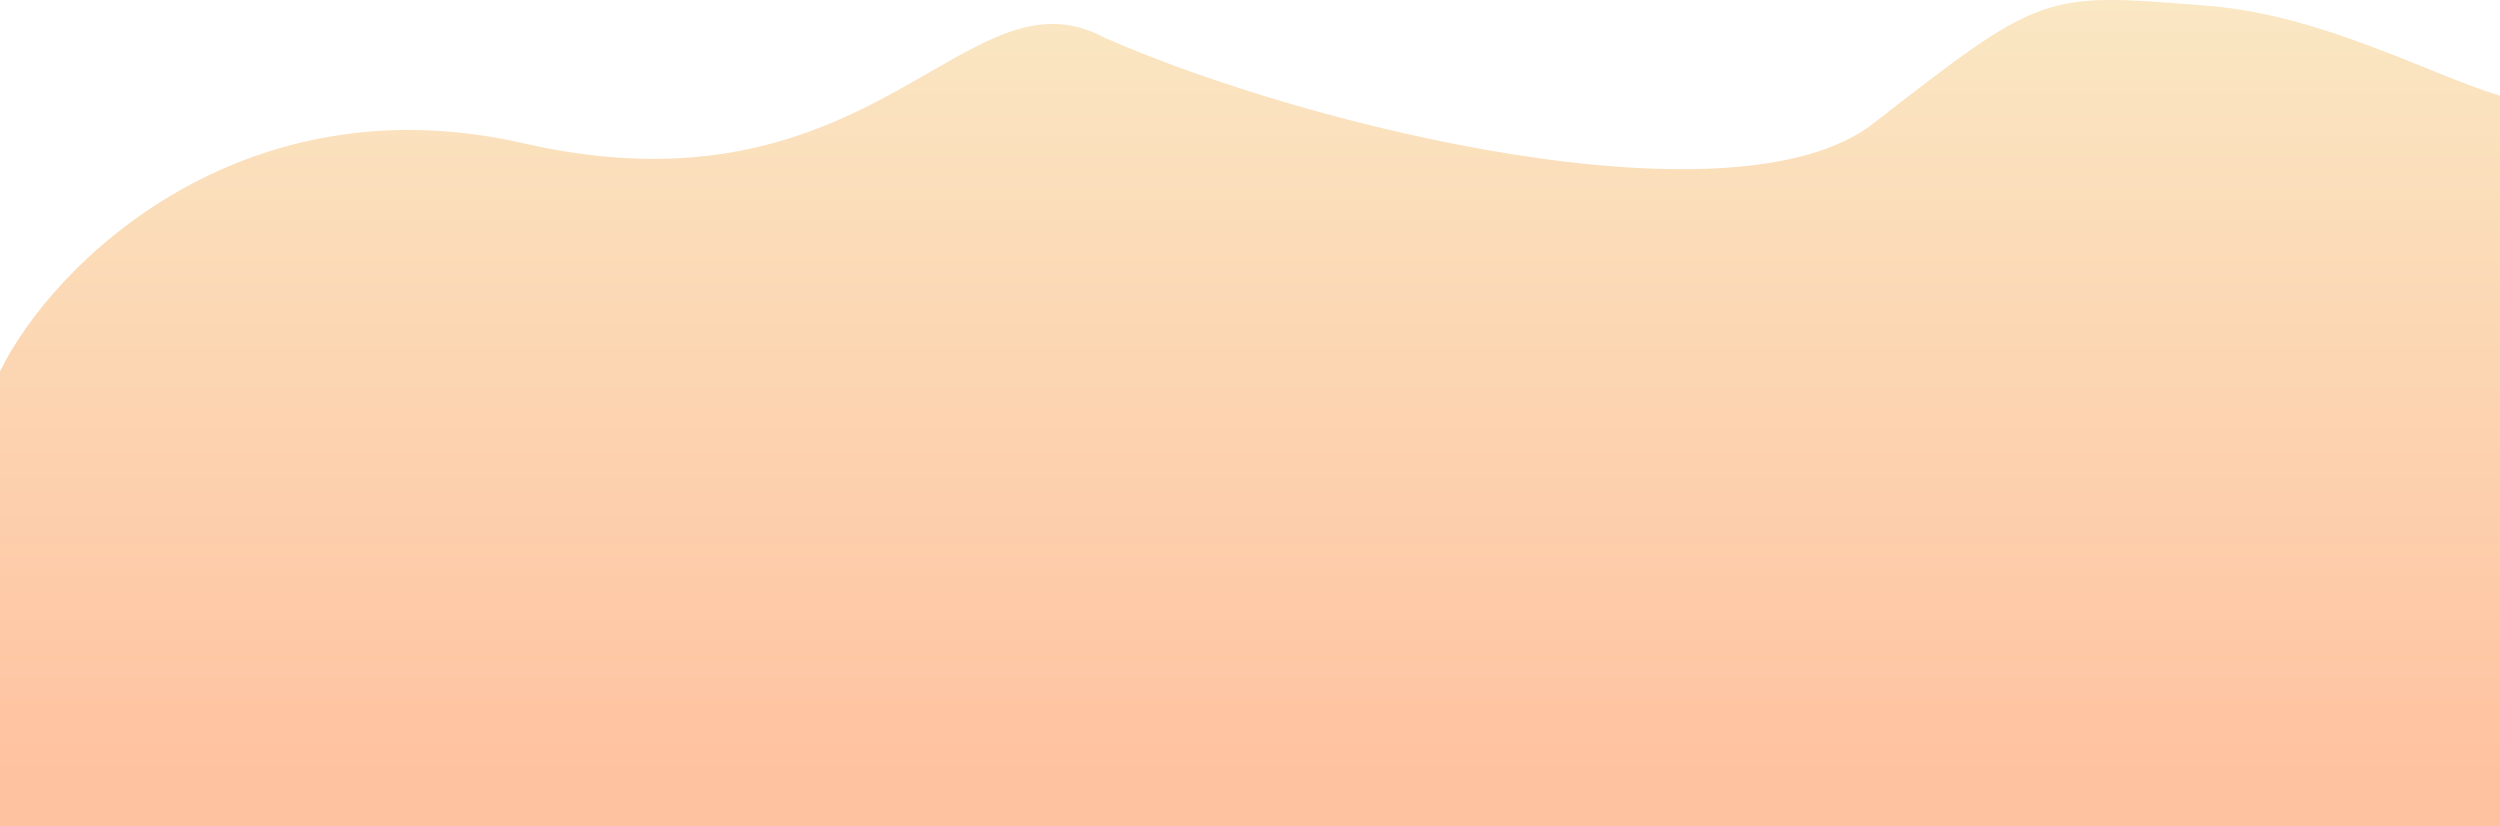 <svg width="2560" height="846" viewBox="0 0 2560 846" fill="none" xmlns="http://www.w3.org/2000/svg">
<path d="M536.209 146.747C248.097 80.853 54.521 268.864 0 380.327V858.55L2561 869V98.187C2491.97 78.312 2379.64 15.443 2261.38 5.984L2255.16 5.486C2092.3 -7.563 2090.65 -7.696 1918.25 126.462C1777.7 235.833 1341.69 131.38 1130.94 38.562C988.386 -38.273 896.35 229.114 536.209 146.747Z" fill="url(#paint0_linear)"/>
<defs>
<linearGradient id="paint0_linear" x1="1280.5" y1="0" x2="1280.5" y2="869" gradientUnits="userSpaceOnUse">
<stop stop-color="#FAE7C3"/>
<stop offset="0.915" stop-color="#FFC2A0"/>
</linearGradient>
</defs>
</svg>

